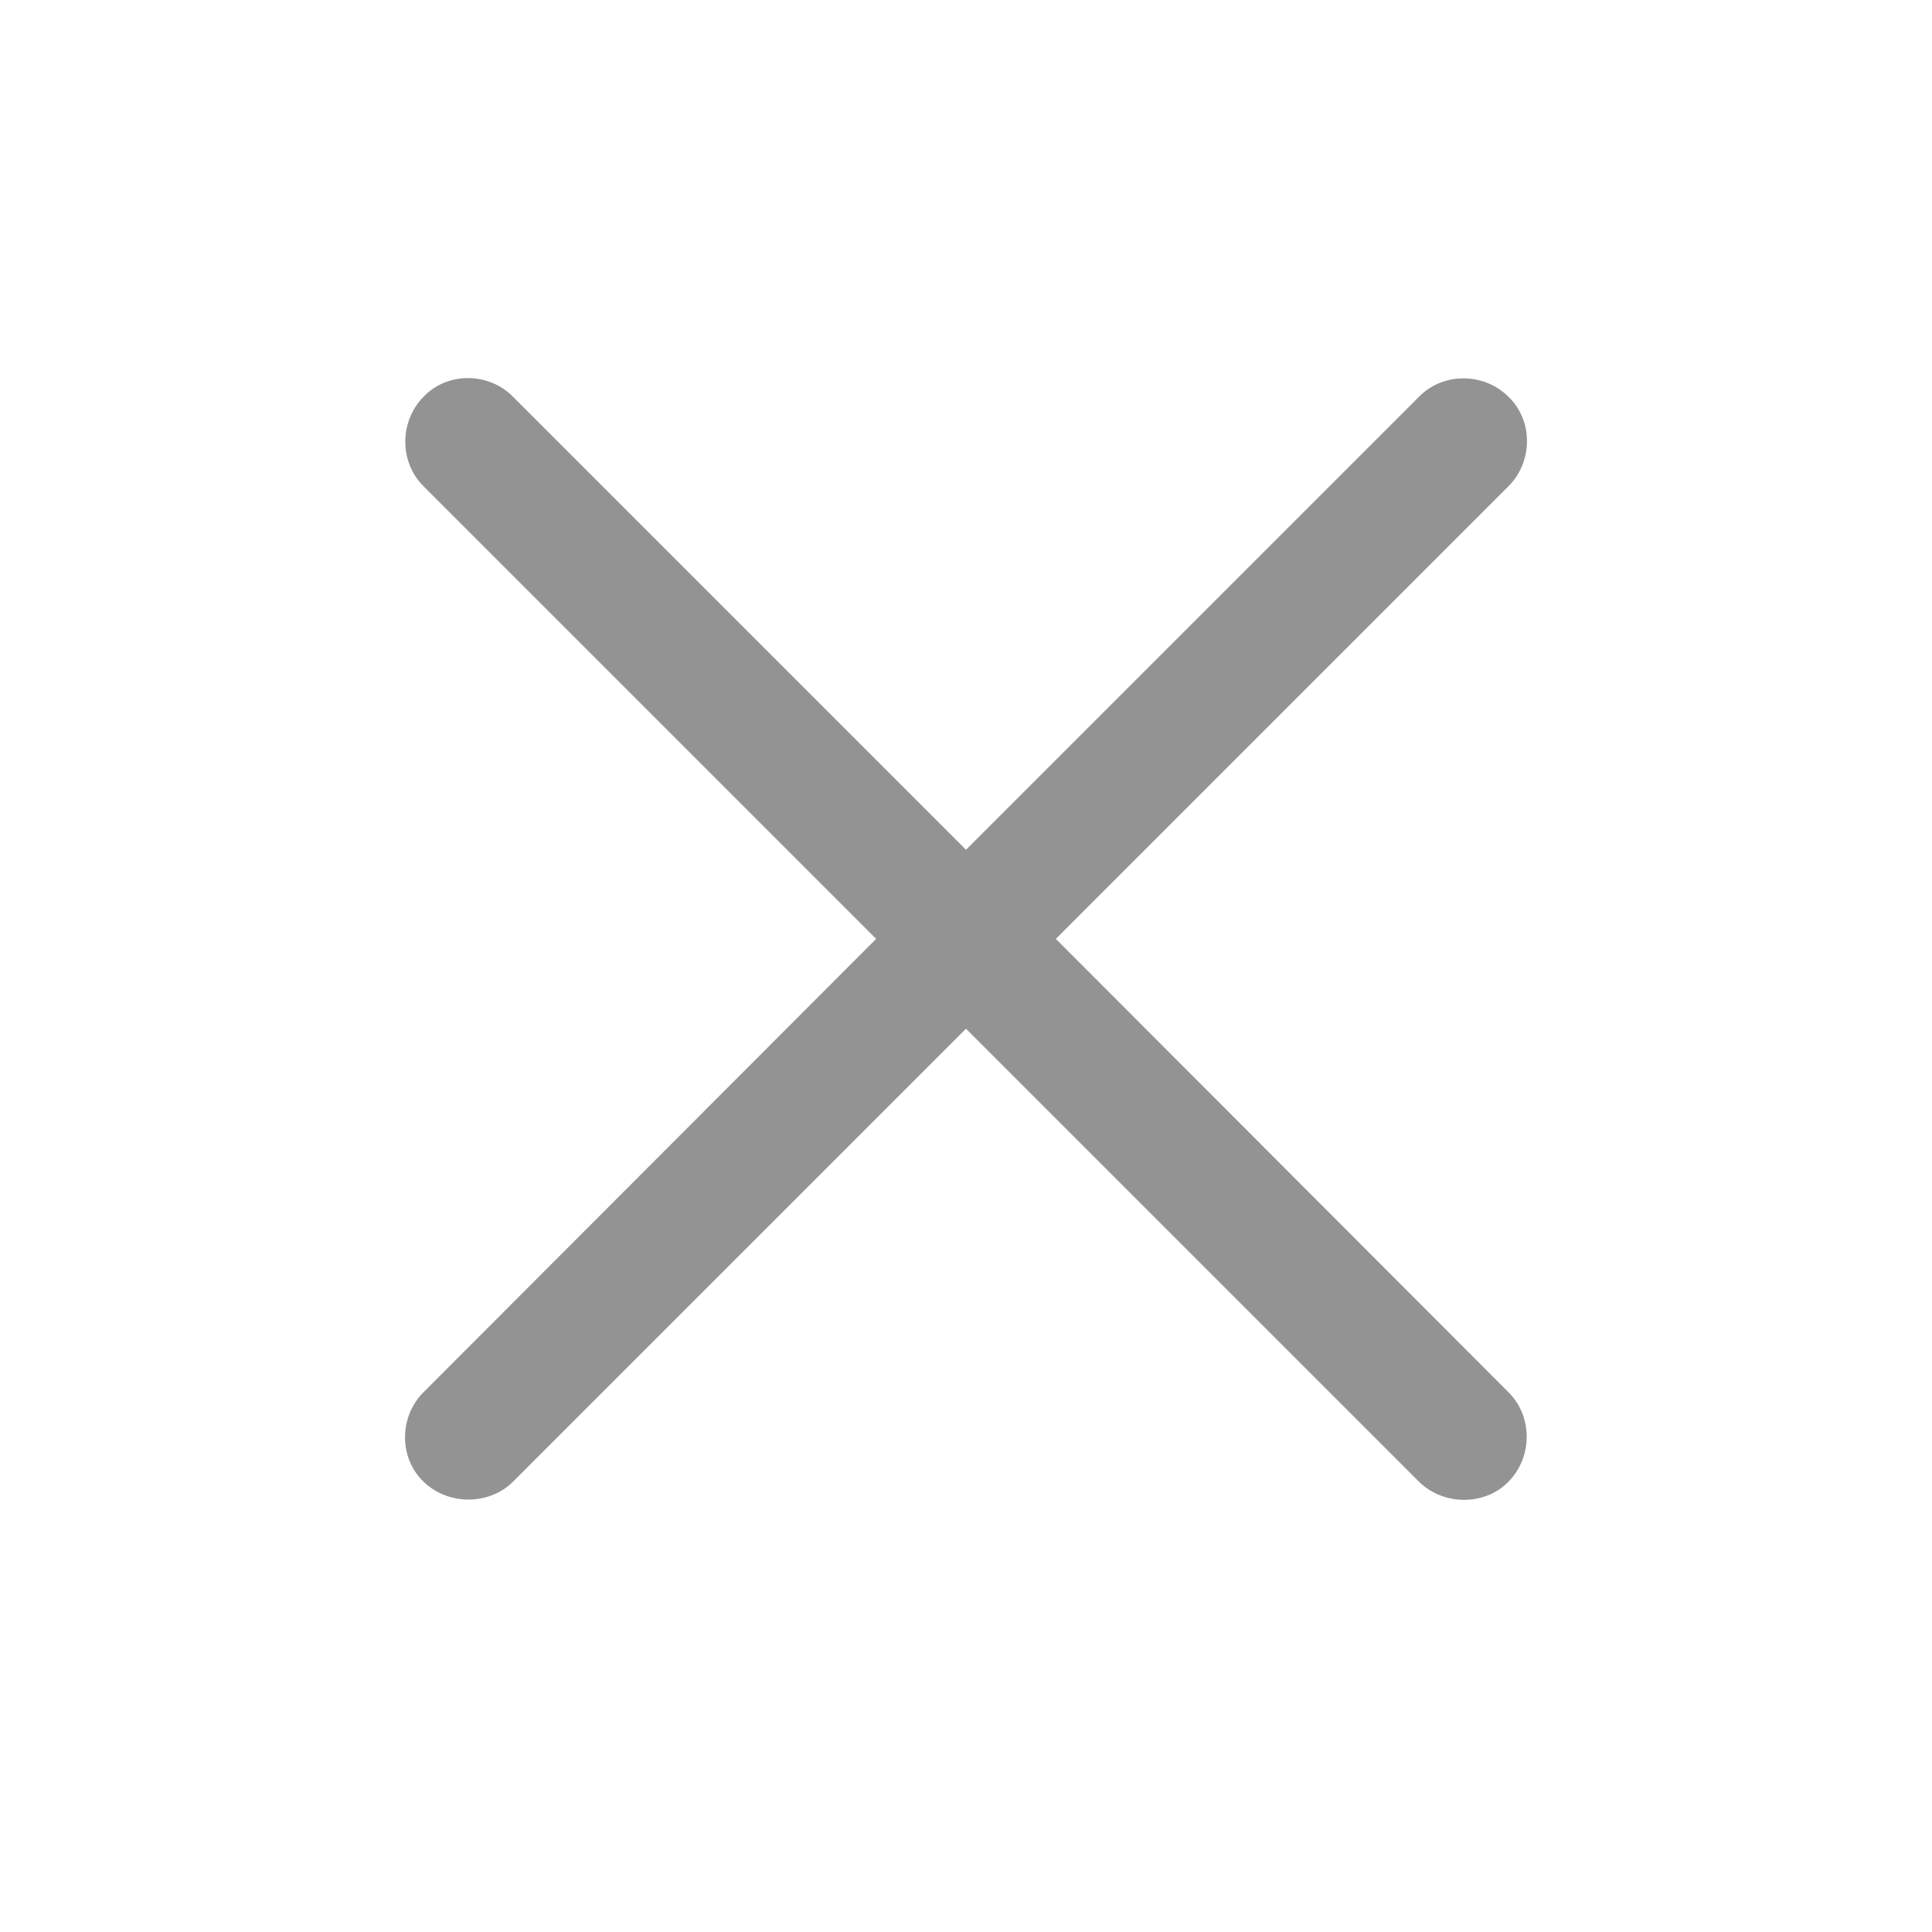 <svg width="24" height="24" viewBox="0 0 24 24" fill="none" xmlns="http://www.w3.org/2000/svg">
    <path
        d="M5.259 17.297C4.96 17.596 4.951 18.105 5.259 18.404C5.566 18.703 6.076 18.703 6.375 18.404L12 12.779L17.625 18.404C17.924 18.703 18.442 18.712 18.741 18.404C19.04 18.097 19.04 17.596 18.741 17.297L13.116 11.663L18.741 6.038C19.04 5.739 19.049 5.229 18.741 4.931C18.434 4.623 17.924 4.623 17.625 4.931L12 10.556L6.375 4.931C6.076 4.623 5.558 4.614 5.259 4.931C4.96 5.238 4.96 5.739 5.259 6.038L10.884 11.663L5.259 17.297Z"
        fill="#939393" />
</svg>